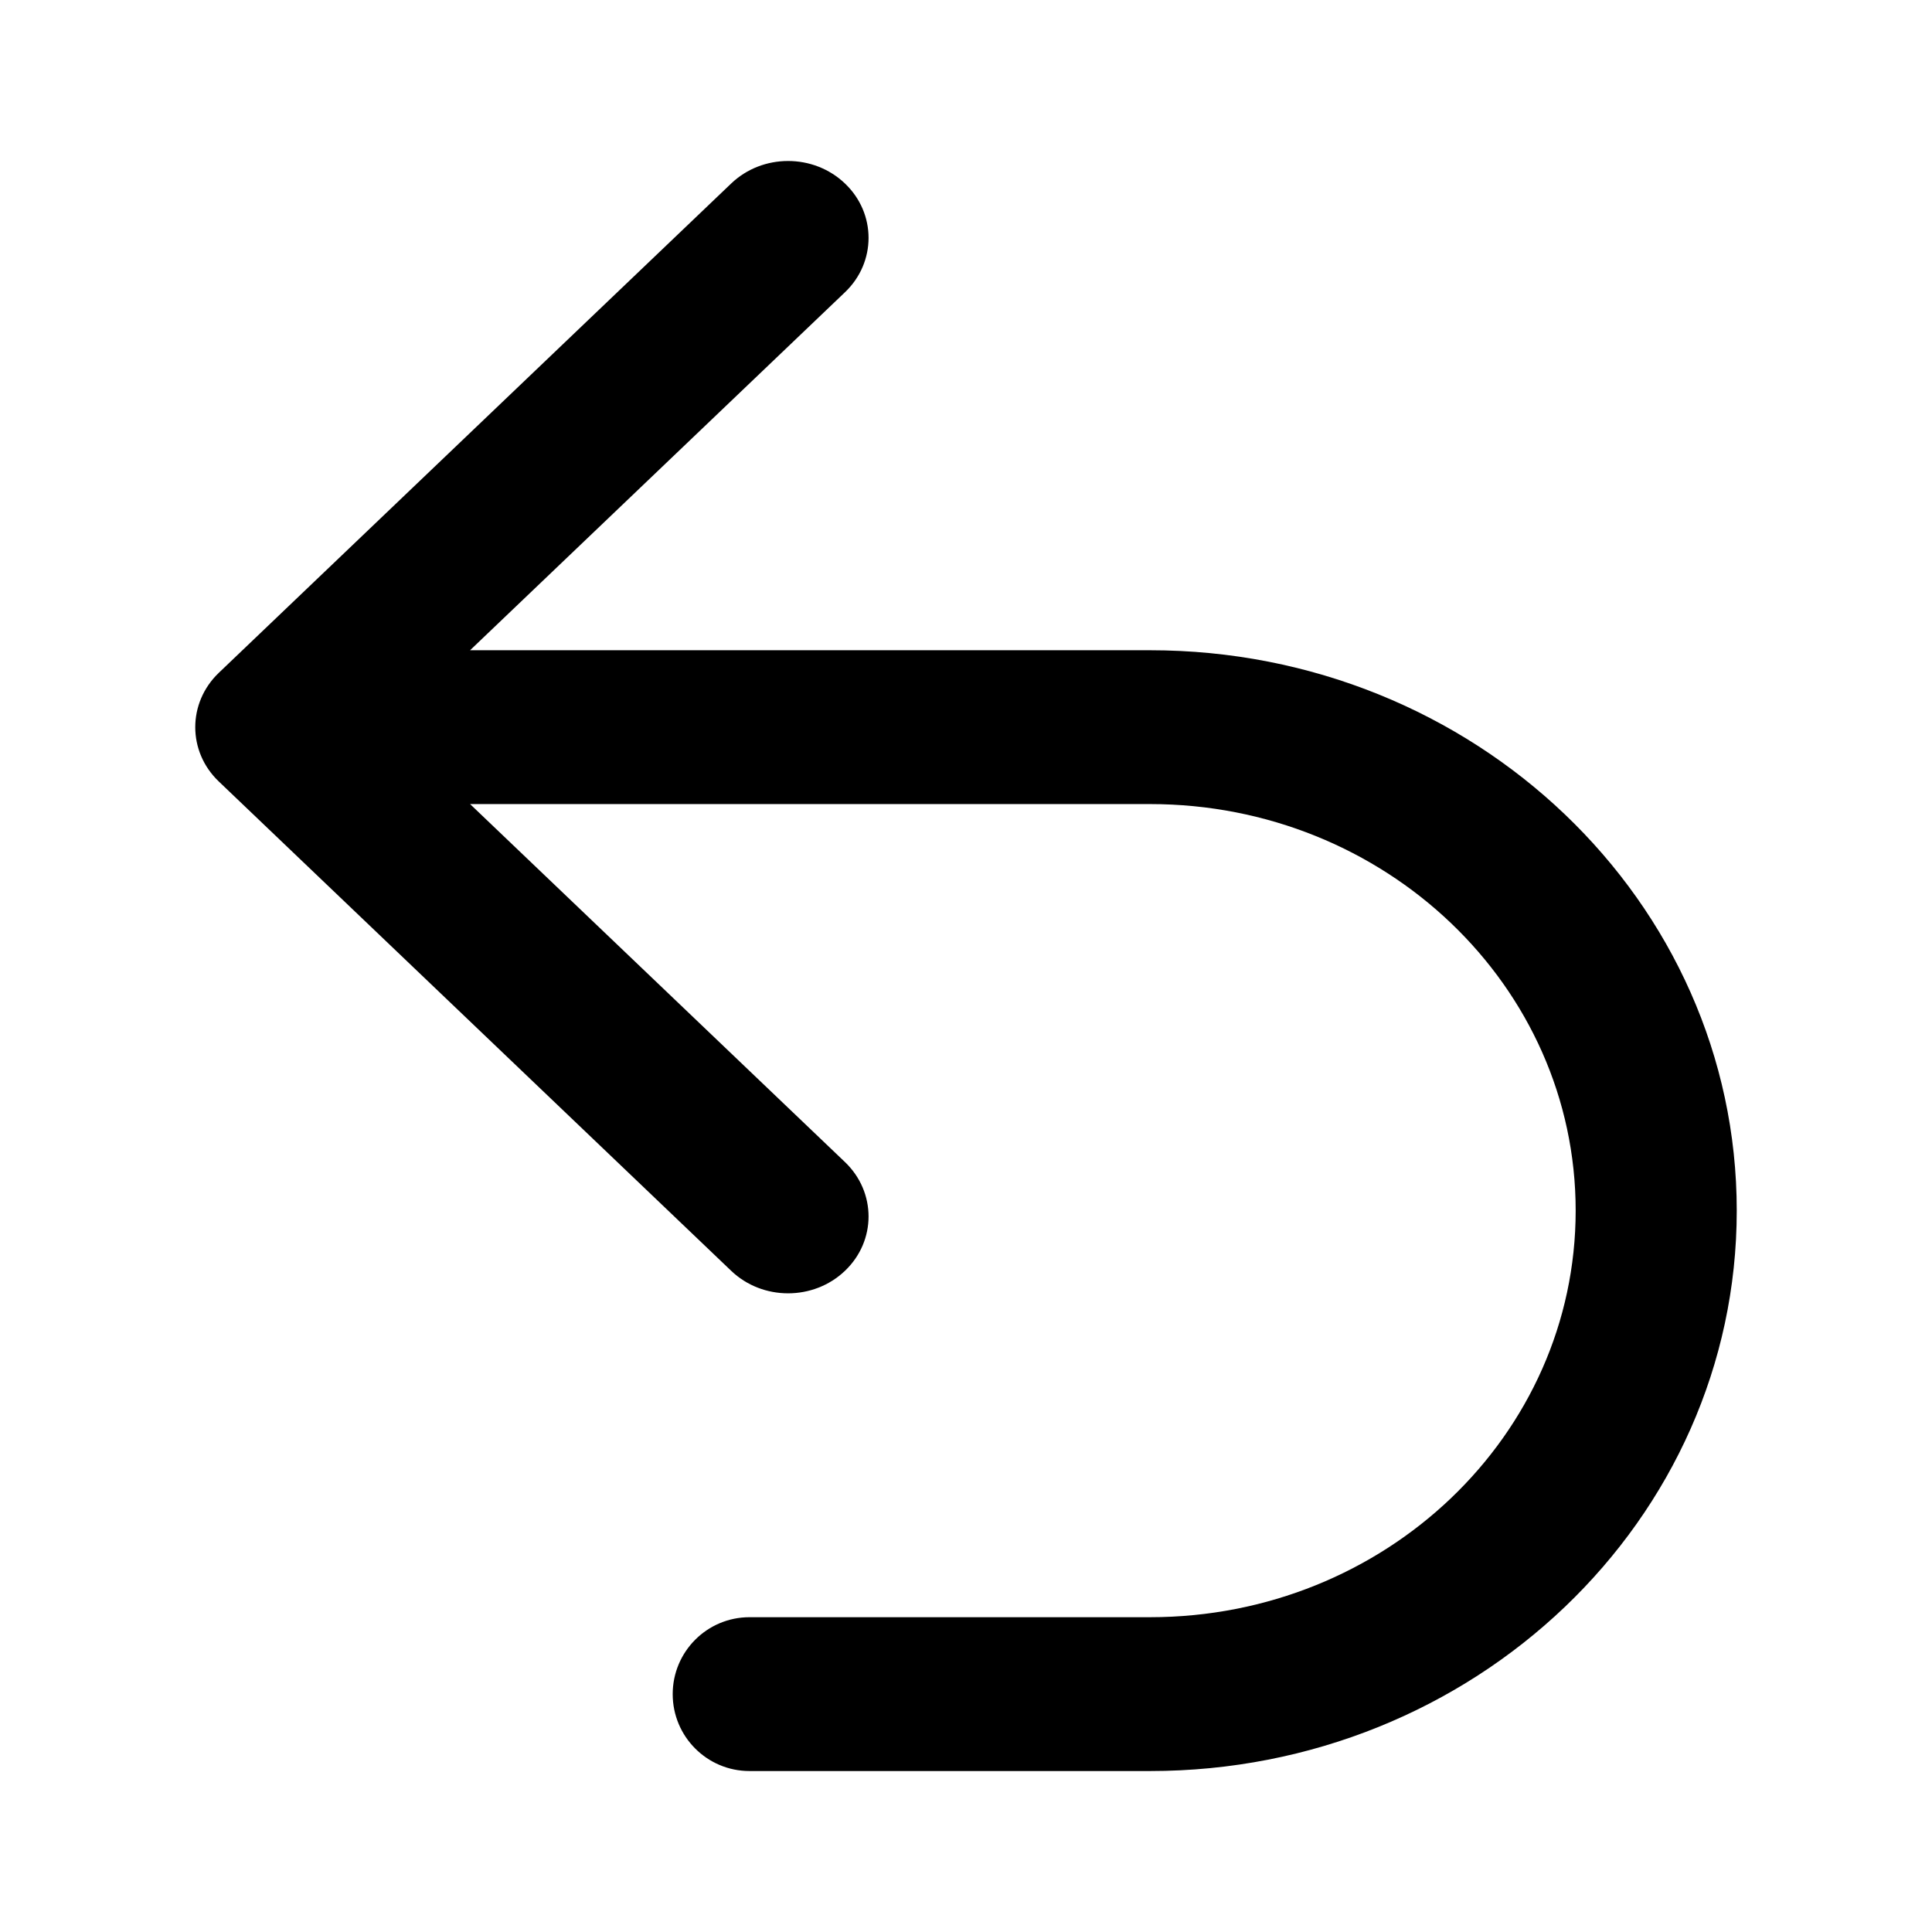 <svg width="16" height="16" viewBox="0 0 16 16" fill="none" xmlns="http://www.w3.org/2000/svg">
<mask id="mask0_102_656" style="mask-type:alpha" maskUnits="userSpaceOnUse" x="0" y="0" width="16" height="16">
<rect width="16" height="16" fill="#DCDCDC"/>
</mask>
<g mask="url(#mask0_102_656)">
<path fill-rule="evenodd" clip-rule="evenodd" d="M1.812 6.472C1.552 6.224 1.552 5.821 1.812 5.572L6.055 1.52C6.315 1.271 6.738 1.271 6.998 1.52C7.258 1.768 7.258 2.172 6.998 2.42L3.893 5.385H9.524C12.207 5.385 14.383 7.463 14.383 10.026C14.383 12.589 12.207 14.667 9.524 14.667H6.207C5.856 14.667 5.571 14.382 5.571 14.03C5.571 13.678 5.856 13.393 6.207 13.393H9.524C11.471 13.393 13.049 11.886 13.049 10.026C13.049 8.166 11.471 6.659 9.524 6.659H3.893L6.998 9.624C7.258 9.873 7.258 10.276 6.998 10.524C6.738 10.773 6.315 10.773 6.055 10.524L1.812 6.472Z" fill="black"/>
</g>
</svg>
